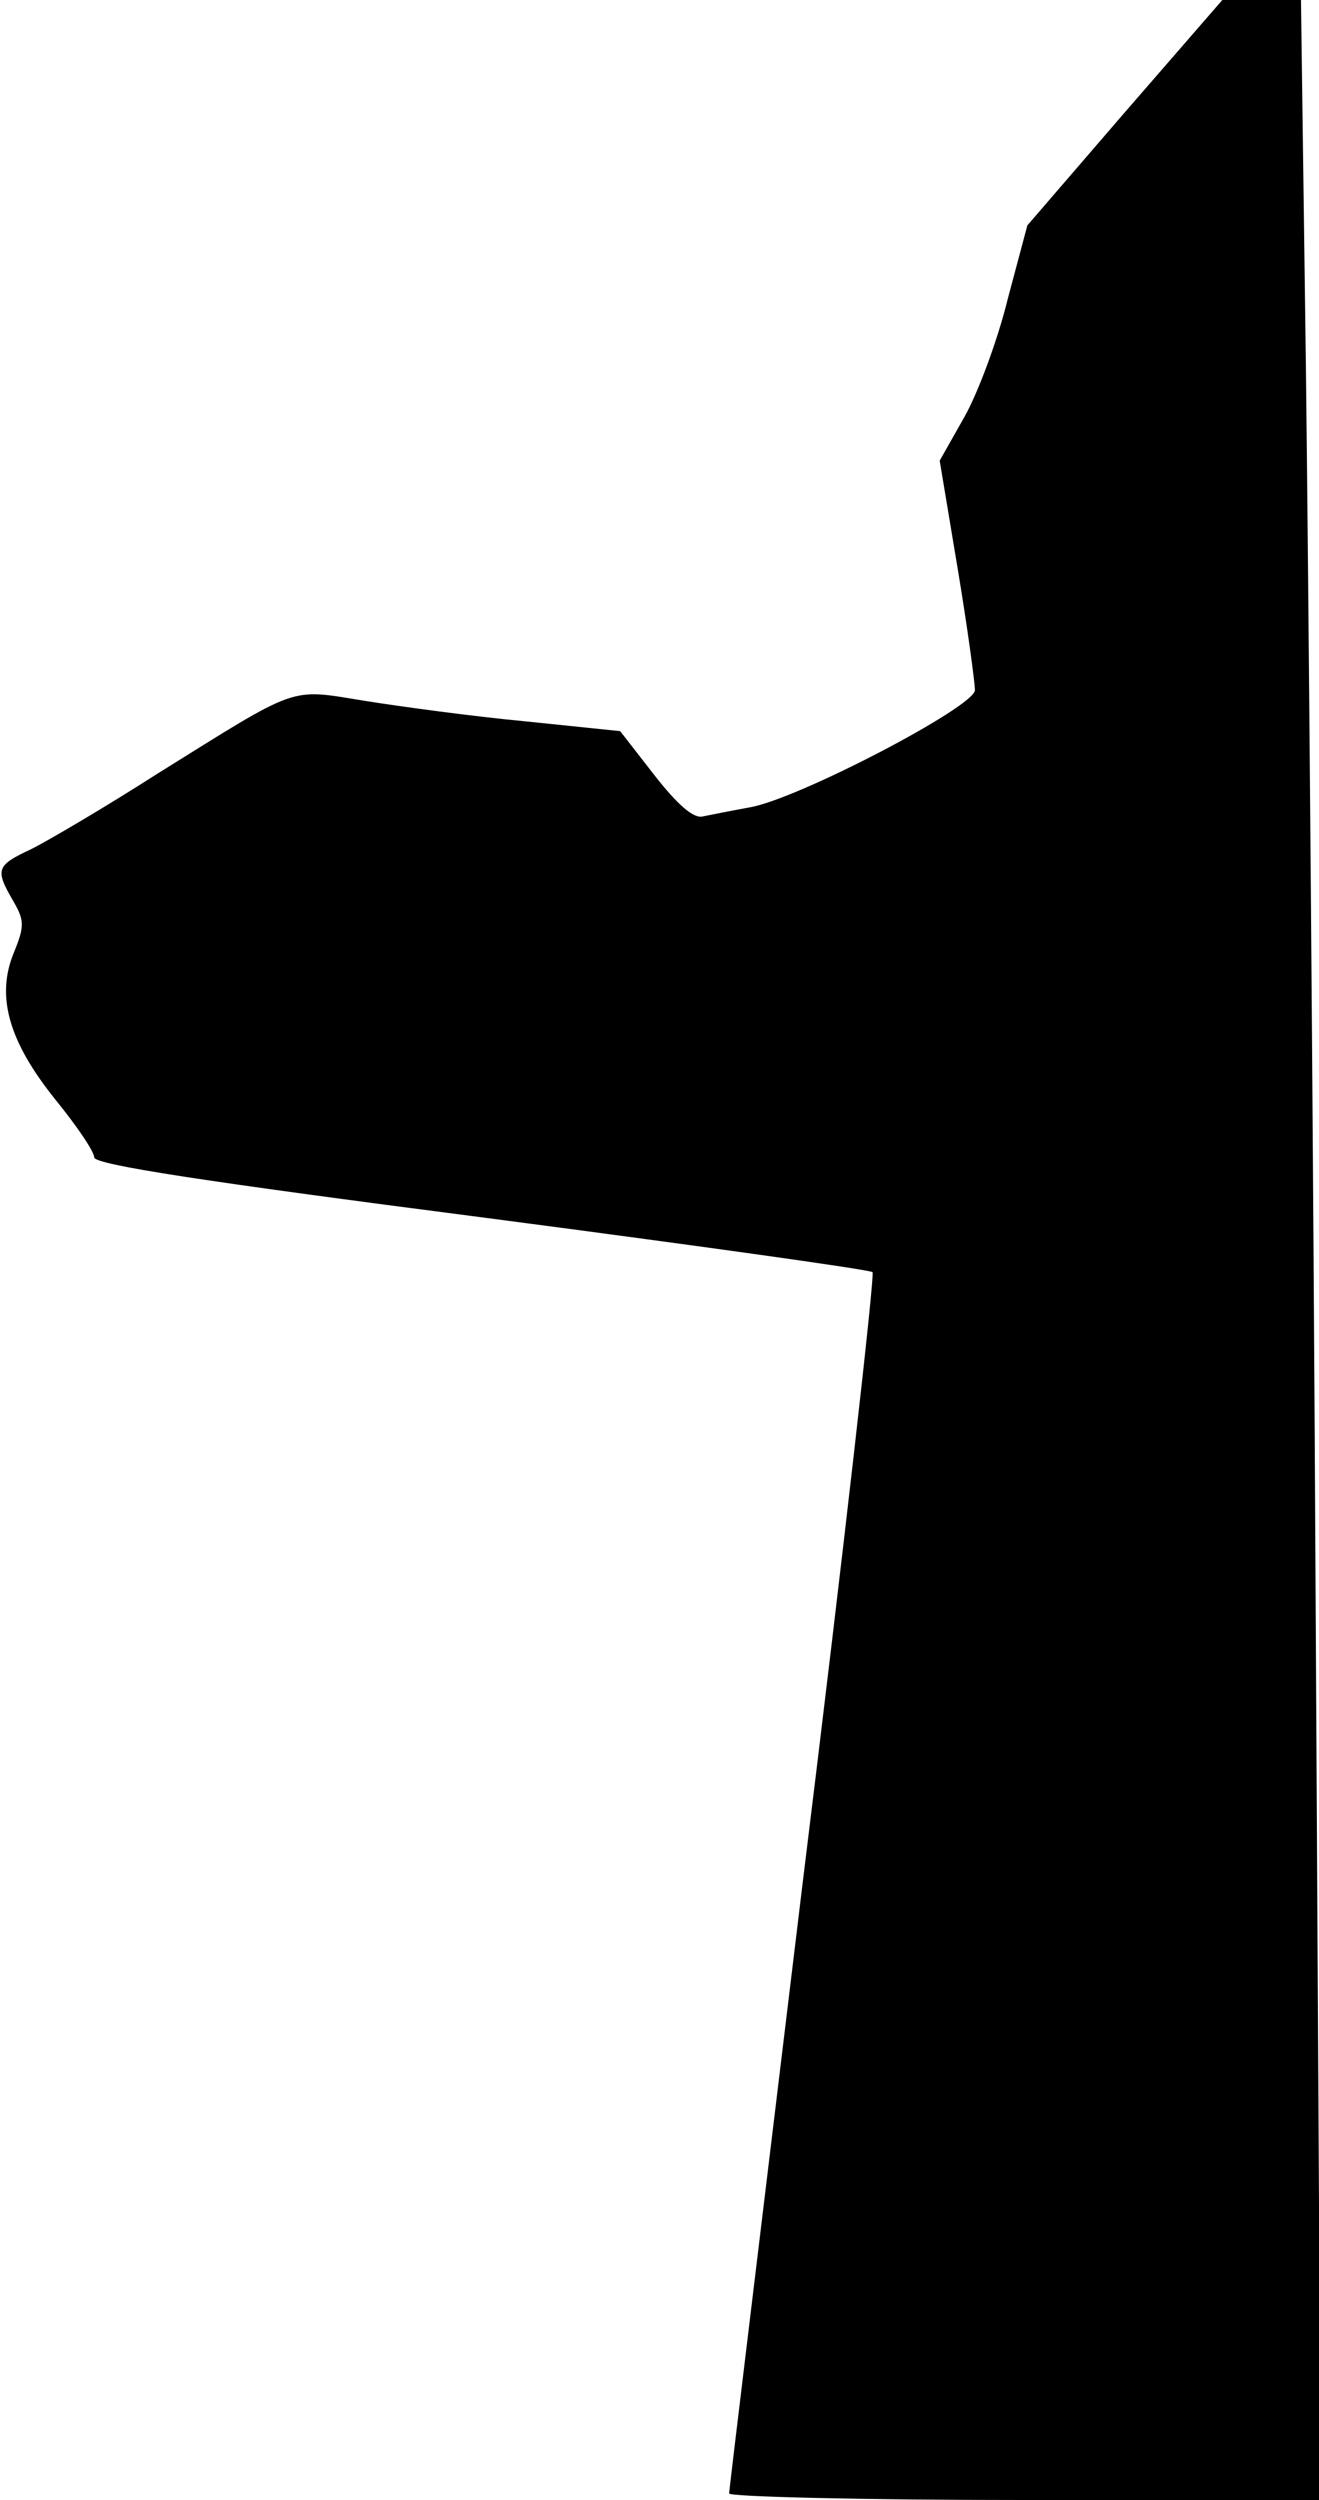 <?xml version="1.0" standalone="no"?>
<!DOCTYPE svg PUBLIC "-//W3C//DTD SVG 20010904//EN"
 "http://www.w3.org/TR/2001/REC-SVG-20010904/DTD/svg10.dtd">
<svg version="1.0" xmlns="http://www.w3.org/2000/svg"
 width="161pt" height="305pt" viewBox="0 0 161 305"
 preserveAspectRatio="xMidYMid meet">
<g transform="translate(0,305) scale(0.1,-0.1)"
fill="#000000" stroke="none">
<path fill="#000000" stroke="none" d="M1373 2913 l-119 -138 -24 -90 c-12
-49 -36 -114 -53 -144 l-30 -53 22 -132 c12 -72 21 -139 21 -148 0 -20 -216
-133 -275 -143 -22 -4 -47 -9 -57 -11 -11 -3 -30 13 -59 50 l-42 54 -116 12
c-64 6 -152 18 -196 25 -93 15 -78 20 -253 -89 -64 -41 -134 -82 -154 -92 -43
-20 -44 -25 -22 -63 14 -24 14 -31 1 -63 -22 -53 -7 -108 51 -180 26 -32 47
-63 47 -70 0 -9 139 -30 472 -73 260 -34 475 -64 478 -67 3 -3 -35 -338 -85
-743 -49 -406 -90 -742 -90 -747 0 -4 163 -8 361 -8 l361 0 -6 1077 c-3 593
-9 1279 -12 1526 l-6 447 -48 0 -48 0 -119 -137z"/>
</g>
</svg>
